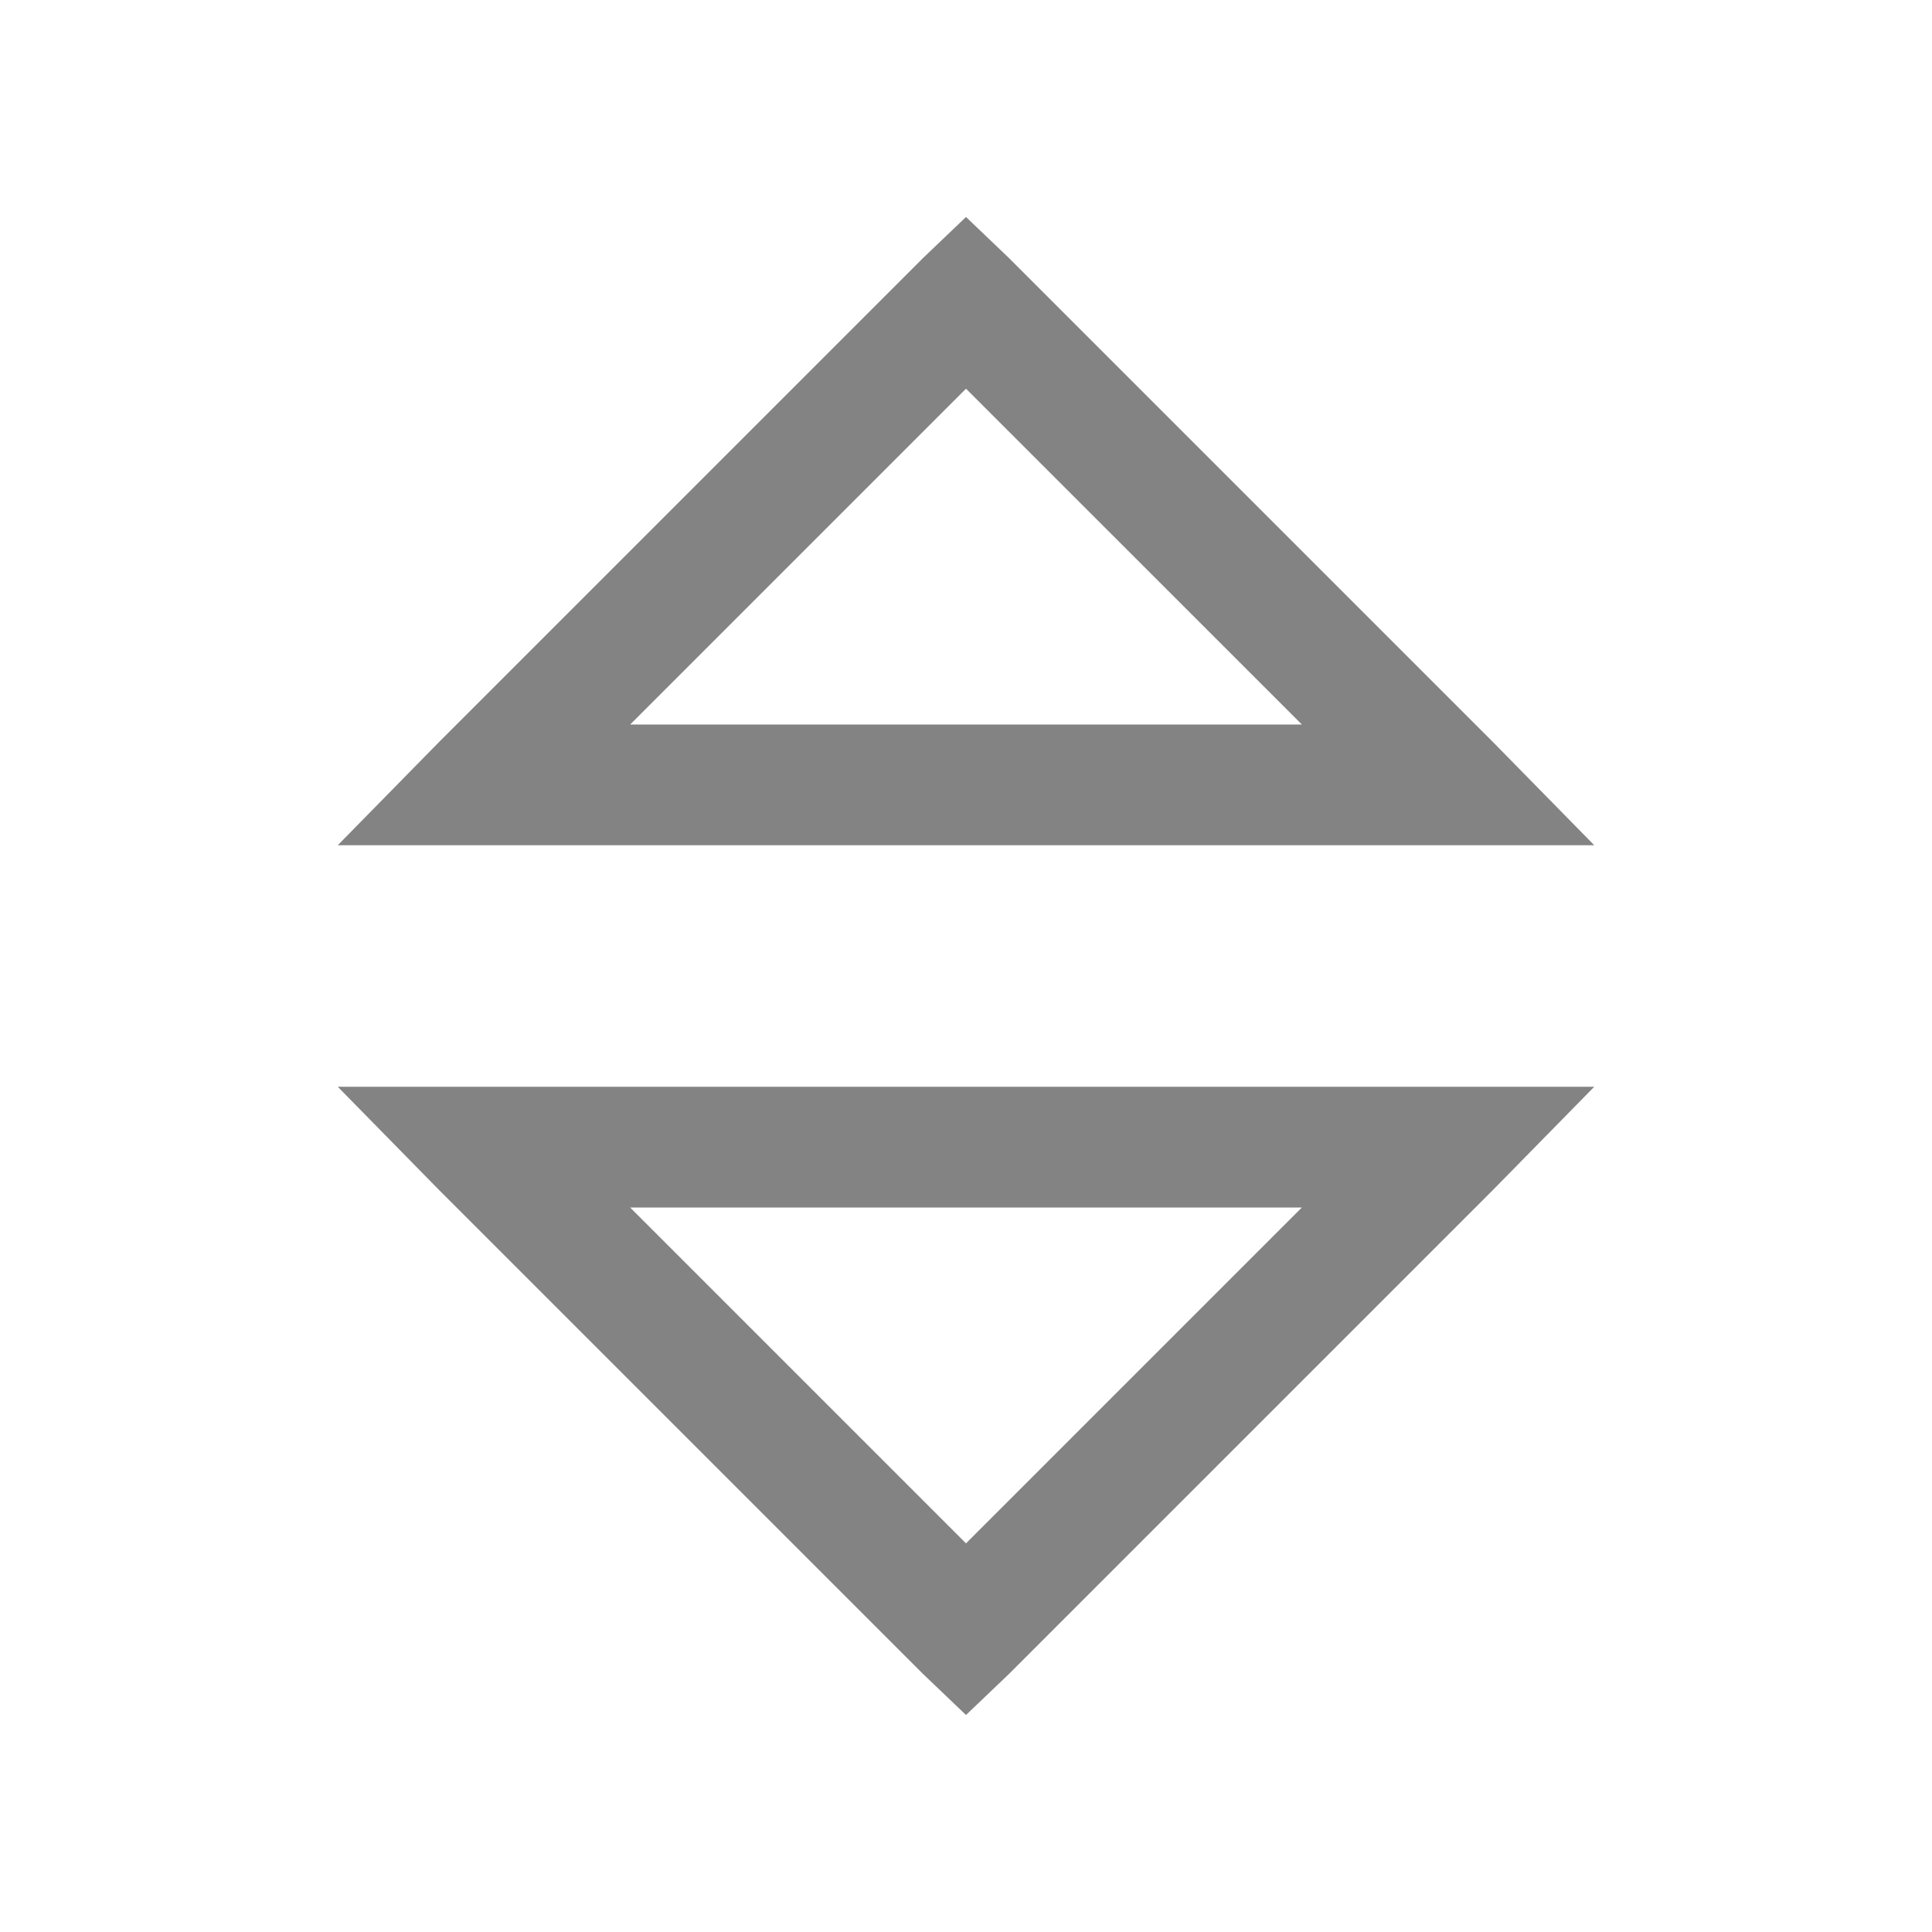 <svg width="32" height="32" viewBox="0 0 32 32" fill="none" xmlns="http://www.w3.org/2000/svg">
<path d="M16 3.594L15.281 4.281L7.281 12.281L5.594 14H26.406L24.719 12.281L16.719 4.281L16 3.594ZM16 6.438L21.563 12H10.438L16 6.438ZM5.594 18L7.281 19.719L15.281 27.719L16 28.406L16.719 27.719L24.719 19.719L26.406 18H5.594ZM10.437 20H21.563L16 25.563L10.437 20Z" fill="#838383"/>
</svg>
